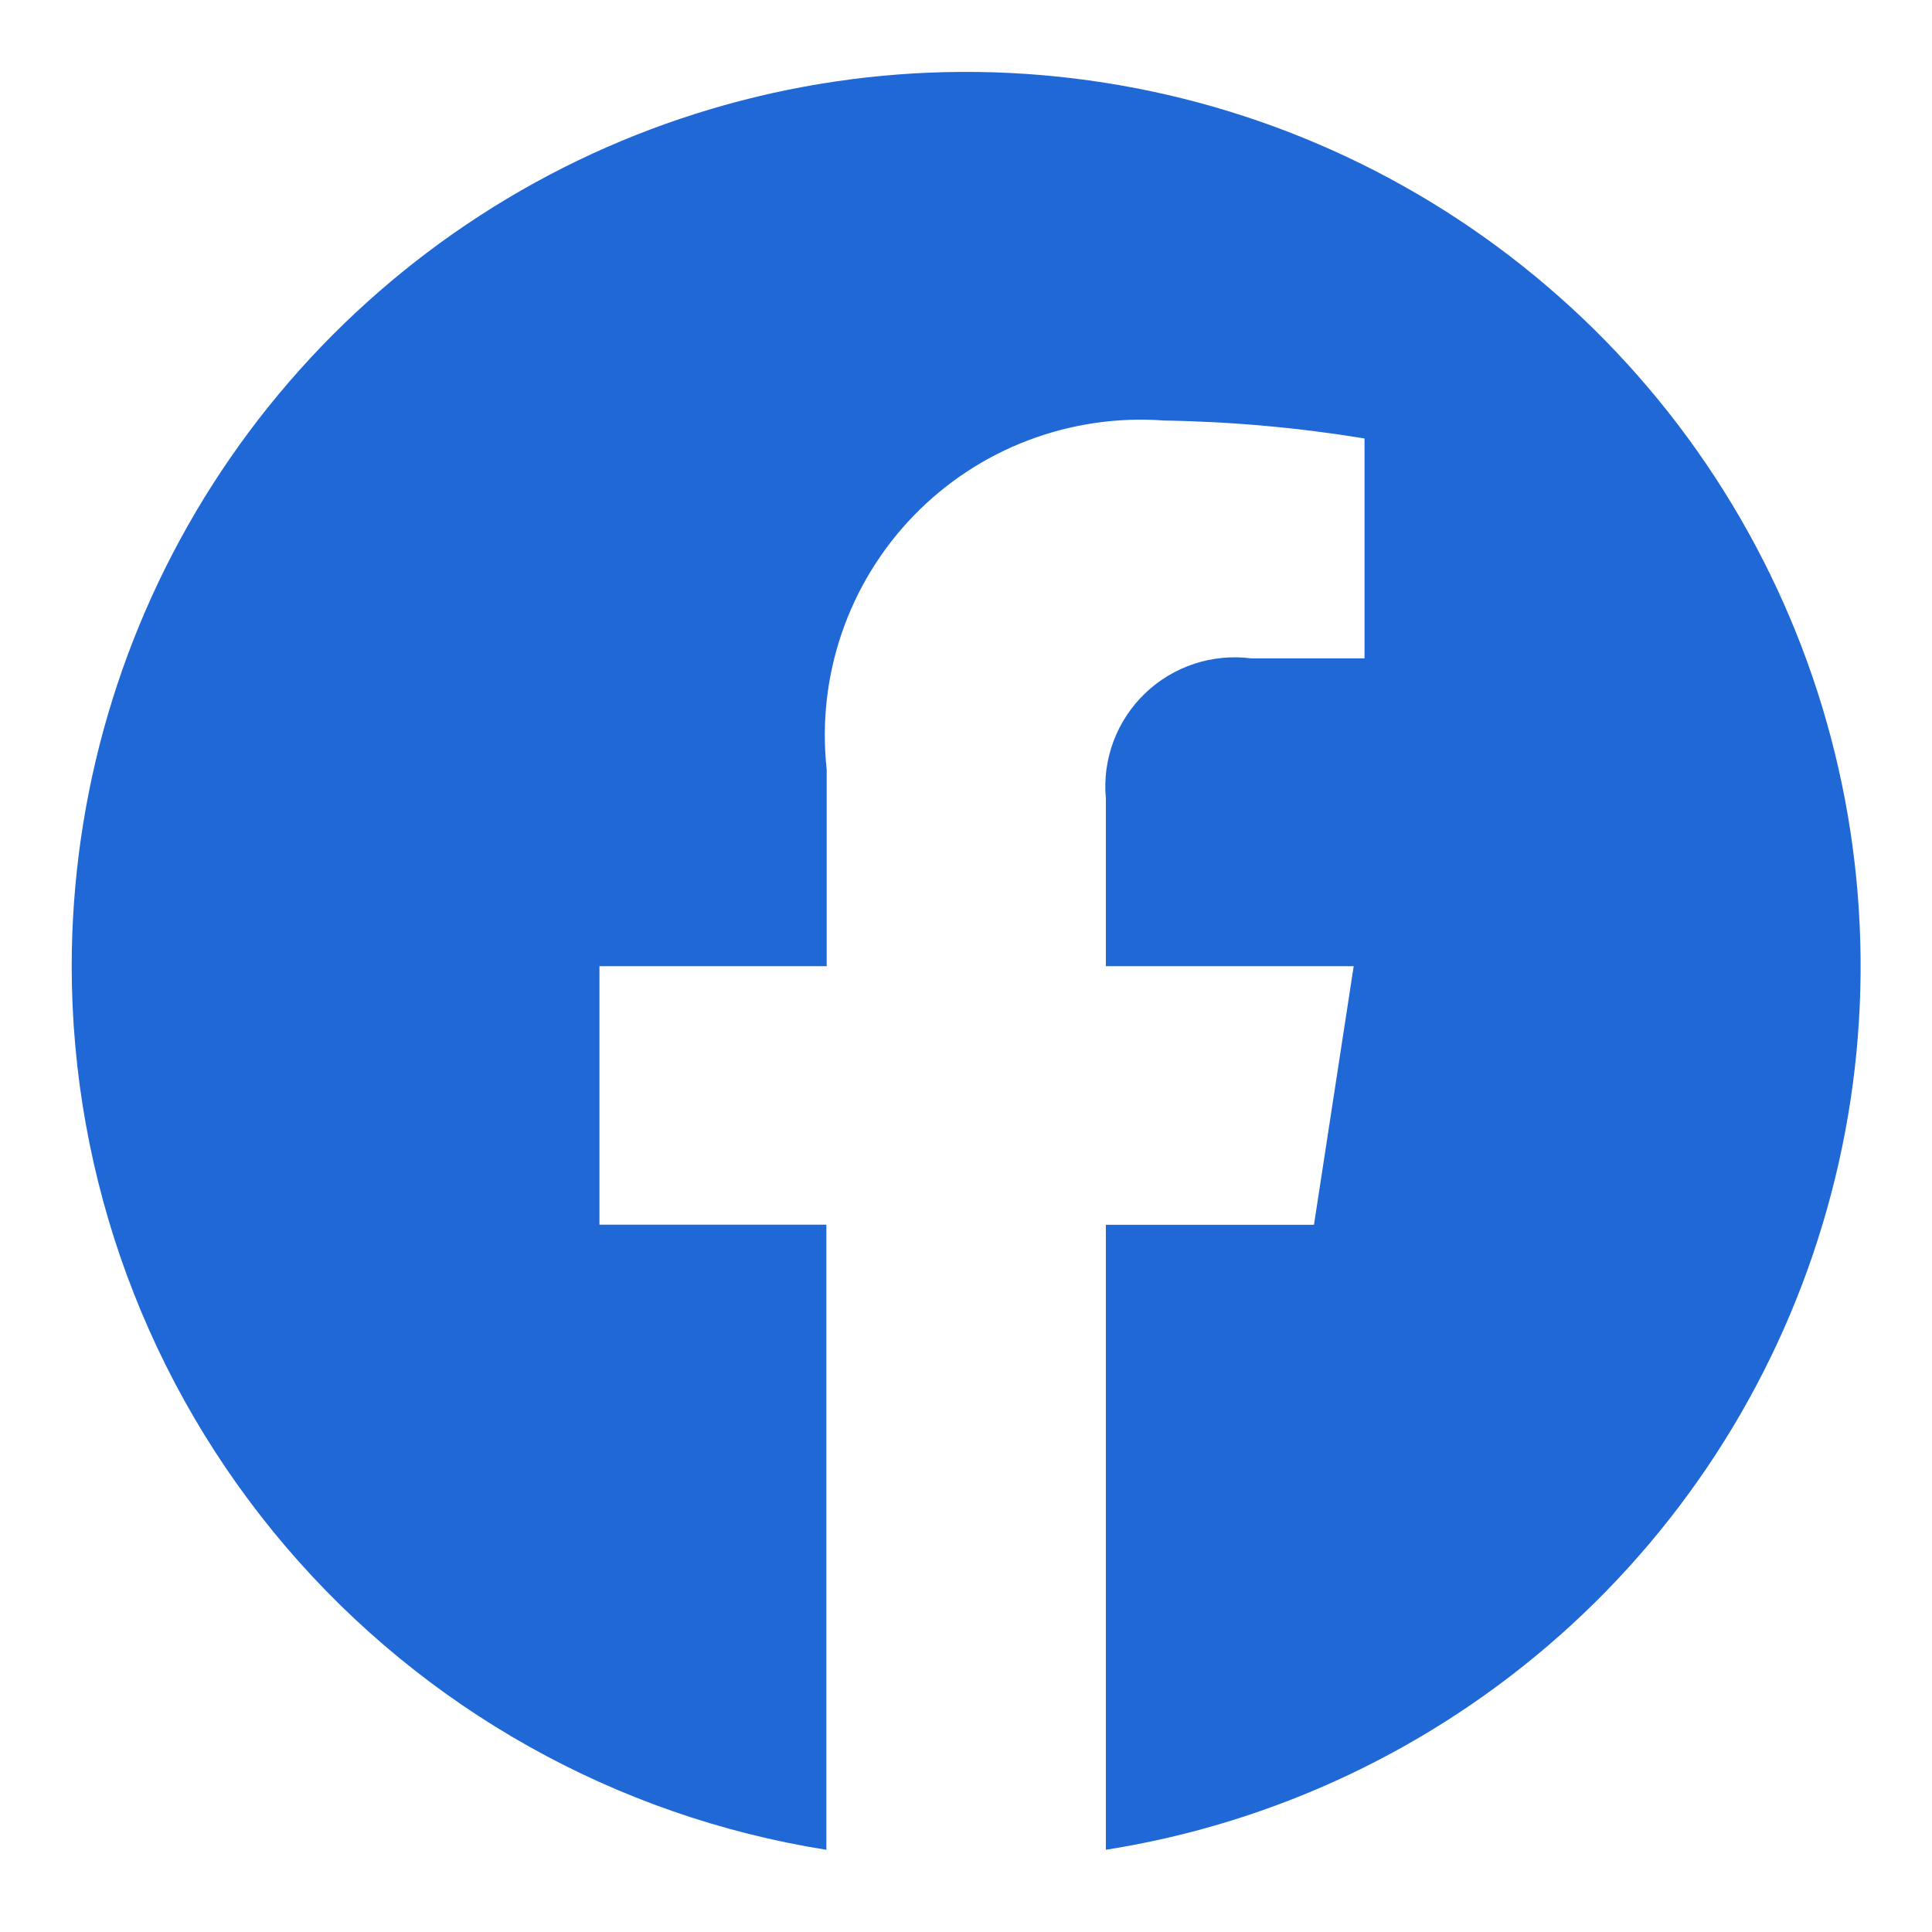 <svg width="18" height="18" viewBox="0 0 18 18" fill="none" xmlns="http://www.w3.org/2000/svg">
<path d="M0.668 9.002C0.669 10.986 1.377 12.905 2.666 14.414C3.955 15.923 5.739 16.923 7.699 17.234V11.41H5.585V9.002H7.702V7.168C7.655 6.739 7.703 6.305 7.843 5.897C7.983 5.489 8.211 5.116 8.511 4.806C8.811 4.496 9.176 4.255 9.58 4.102C9.983 3.949 10.415 3.886 10.846 3.918C11.471 3.928 12.096 3.984 12.713 4.085V6.134H11.659C11.48 6.111 11.298 6.128 11.127 6.184C10.955 6.241 10.798 6.335 10.668 6.46C10.538 6.585 10.437 6.738 10.374 6.907C10.311 7.076 10.286 7.257 10.303 7.437V9.002H12.612L12.242 11.411H10.303V17.234C11.876 16.986 13.344 16.291 14.535 15.234C15.726 14.177 16.589 12.8 17.021 11.267C17.454 9.735 17.439 8.11 16.977 6.586C16.515 5.062 15.626 3.702 14.415 2.668C13.205 1.633 11.723 0.967 10.145 0.749C8.568 0.53 6.961 0.768 5.514 1.434C4.068 2.101 2.843 3.168 1.984 4.509C1.125 5.85 0.669 7.409 0.668 9.002V9.002Z" fill="#1F68D6"/>
</svg>
